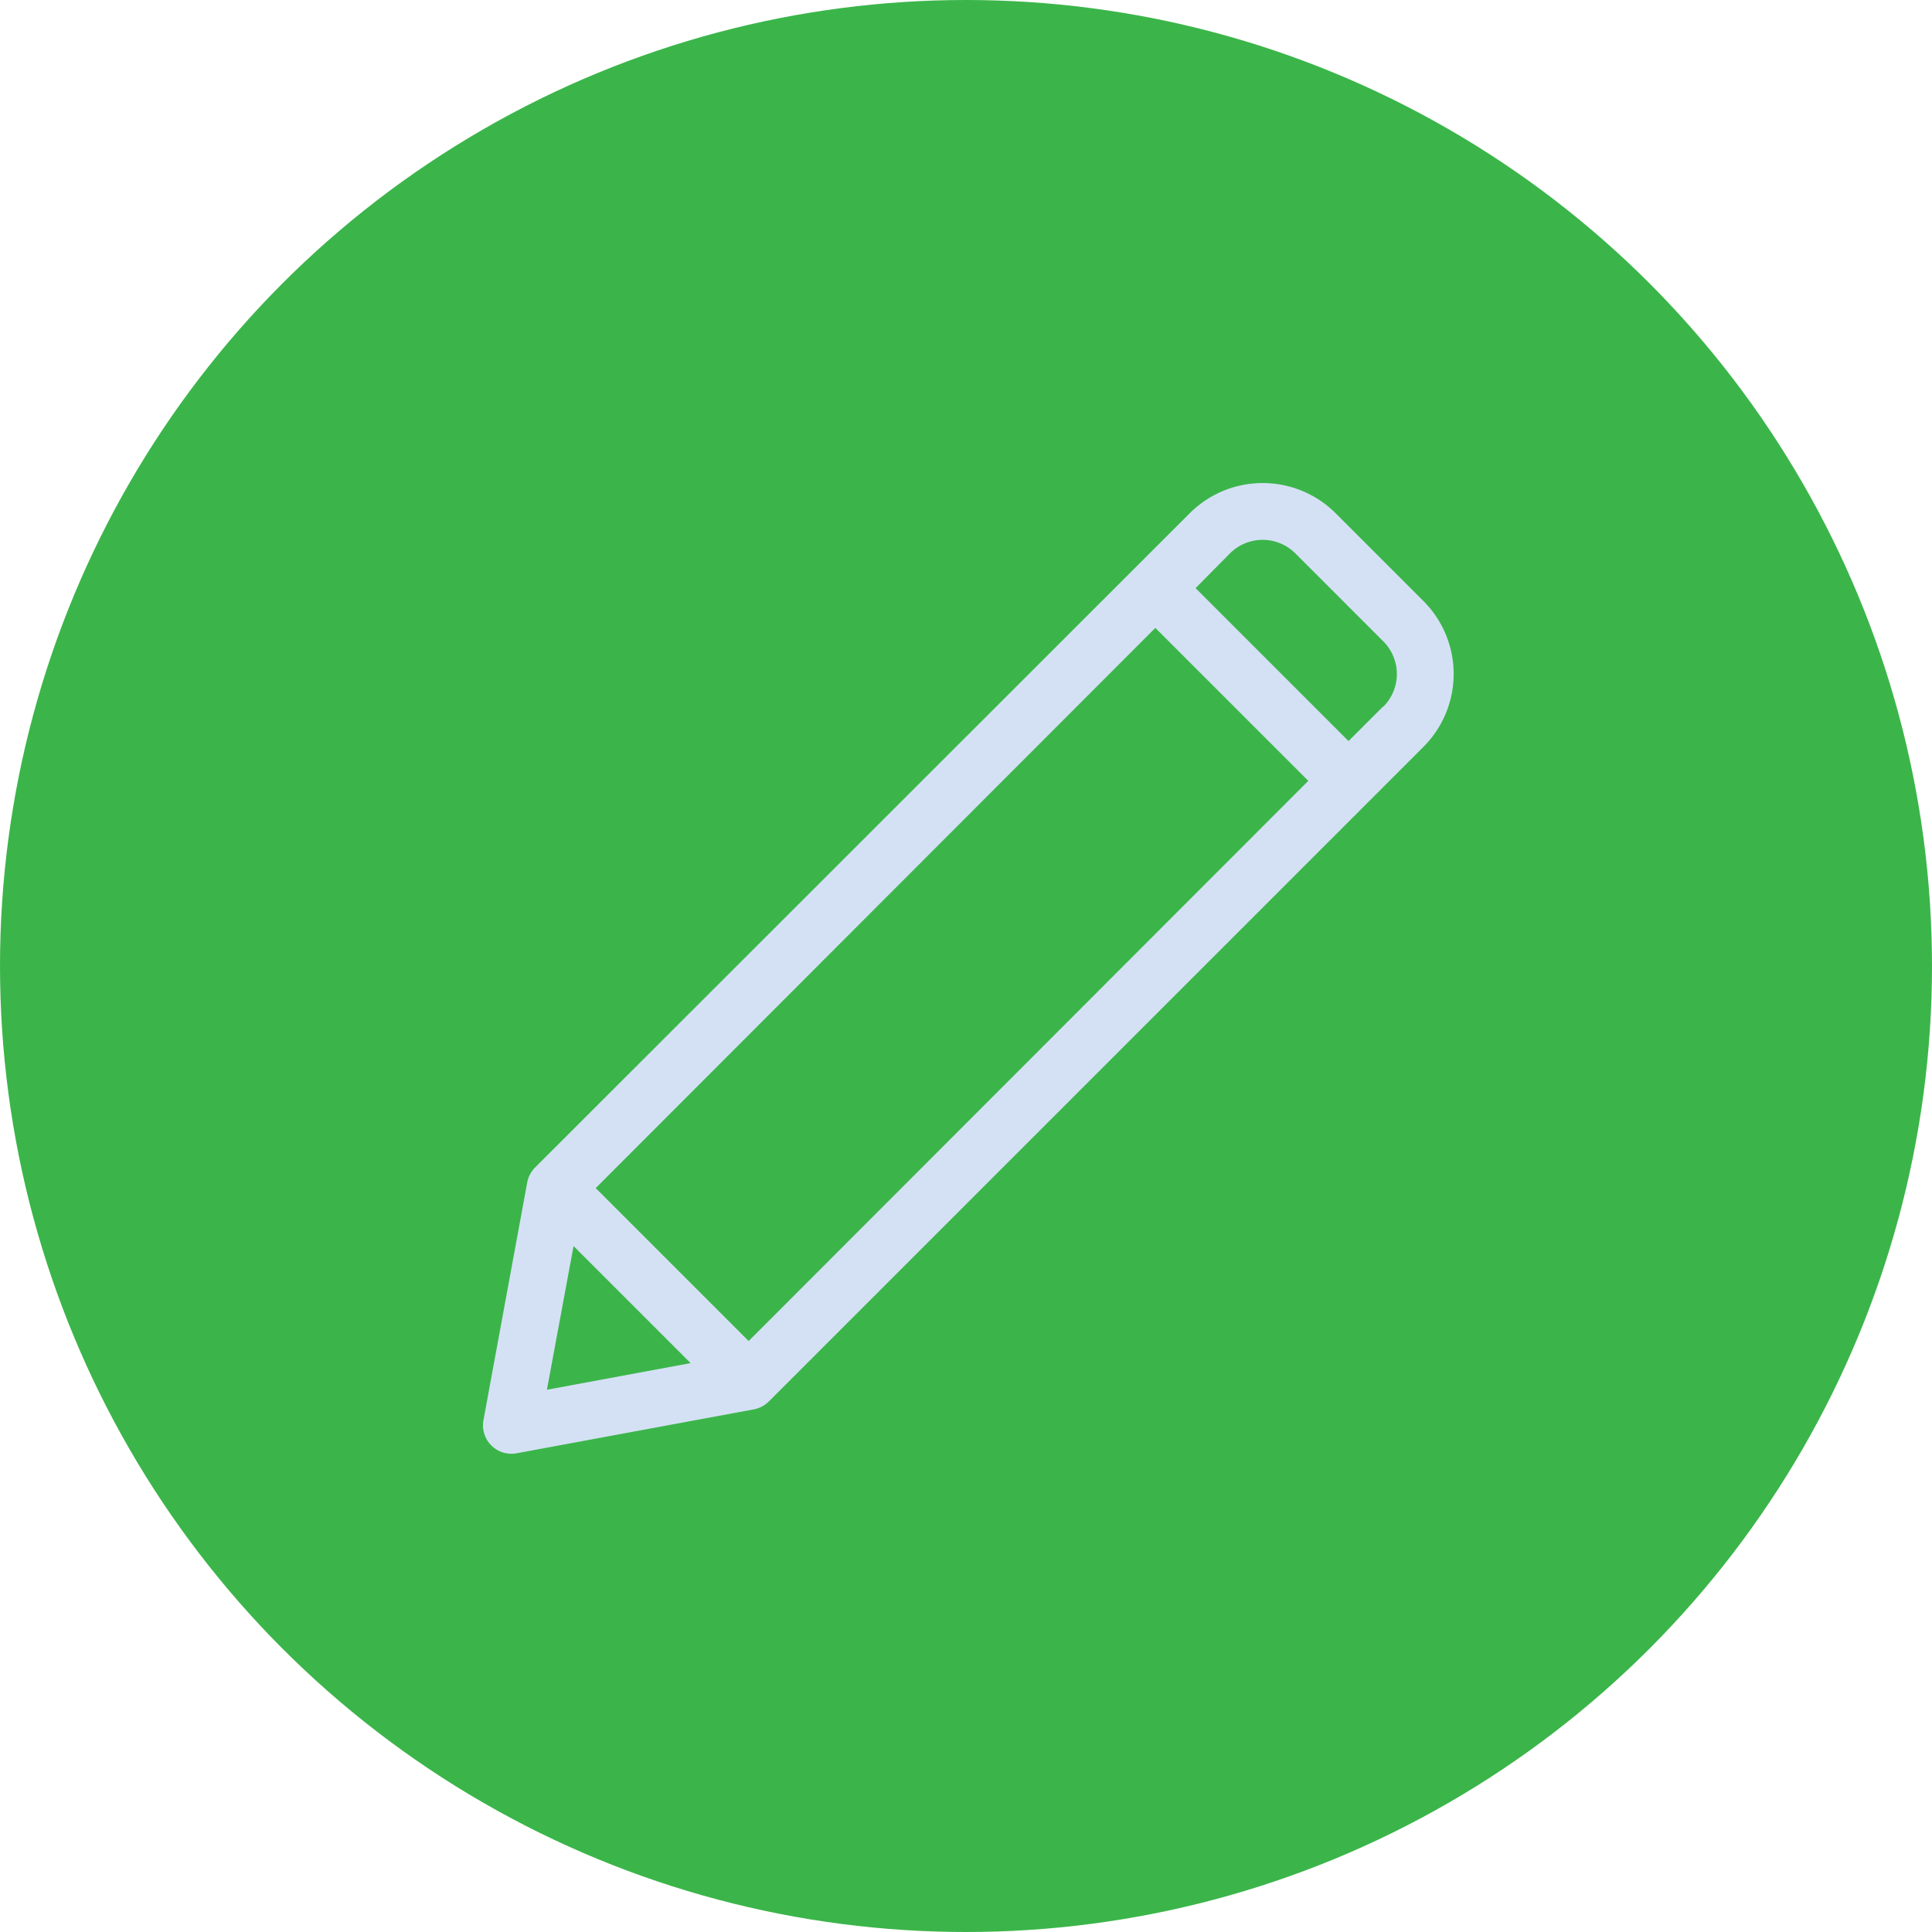 <svg xmlns="http://www.w3.org/2000/svg" width="24" height="24" viewBox="0 0 24 24">
  <g id="ic_edit" transform="translate(6 5)">
    <circle id="Ellipse_14" data-name="Ellipse 14" cx="12" cy="12" r="12" transform="translate(-6 -5)" fill="#3bb54a"/>
    <g id="Group_66" data-name="Group 66" transform="translate(1 2)">
      <path id="Path_94" data-name="Path 94" d="M11.683,1.467,10.591.375a1.282,1.282,0,0,0-1.811,0L.65,8.5a.36.36,0,0,0-.1.185L.006,11.641a.353.353,0,0,0,.412.412l2.95-.546a.36.36,0,0,0,.185-.1l8.13-8.13A1.28,1.28,0,0,0,11.683,1.467ZM.794,11.264l.331-1.785,1.454,1.454ZM3.3,10.659l-1.9-1.9L8.352,1.8l1.9,1.9Zm7.88-7.881-.428.428-1.9-1.9L9.279.874a.575.575,0,0,1,.812,0l1.093,1.093A.574.574,0,0,1,11.184,2.779Z" transform="translate(-1 -1)" fill="#d4e1f4"/>
    </g>
  </g>
</svg>
